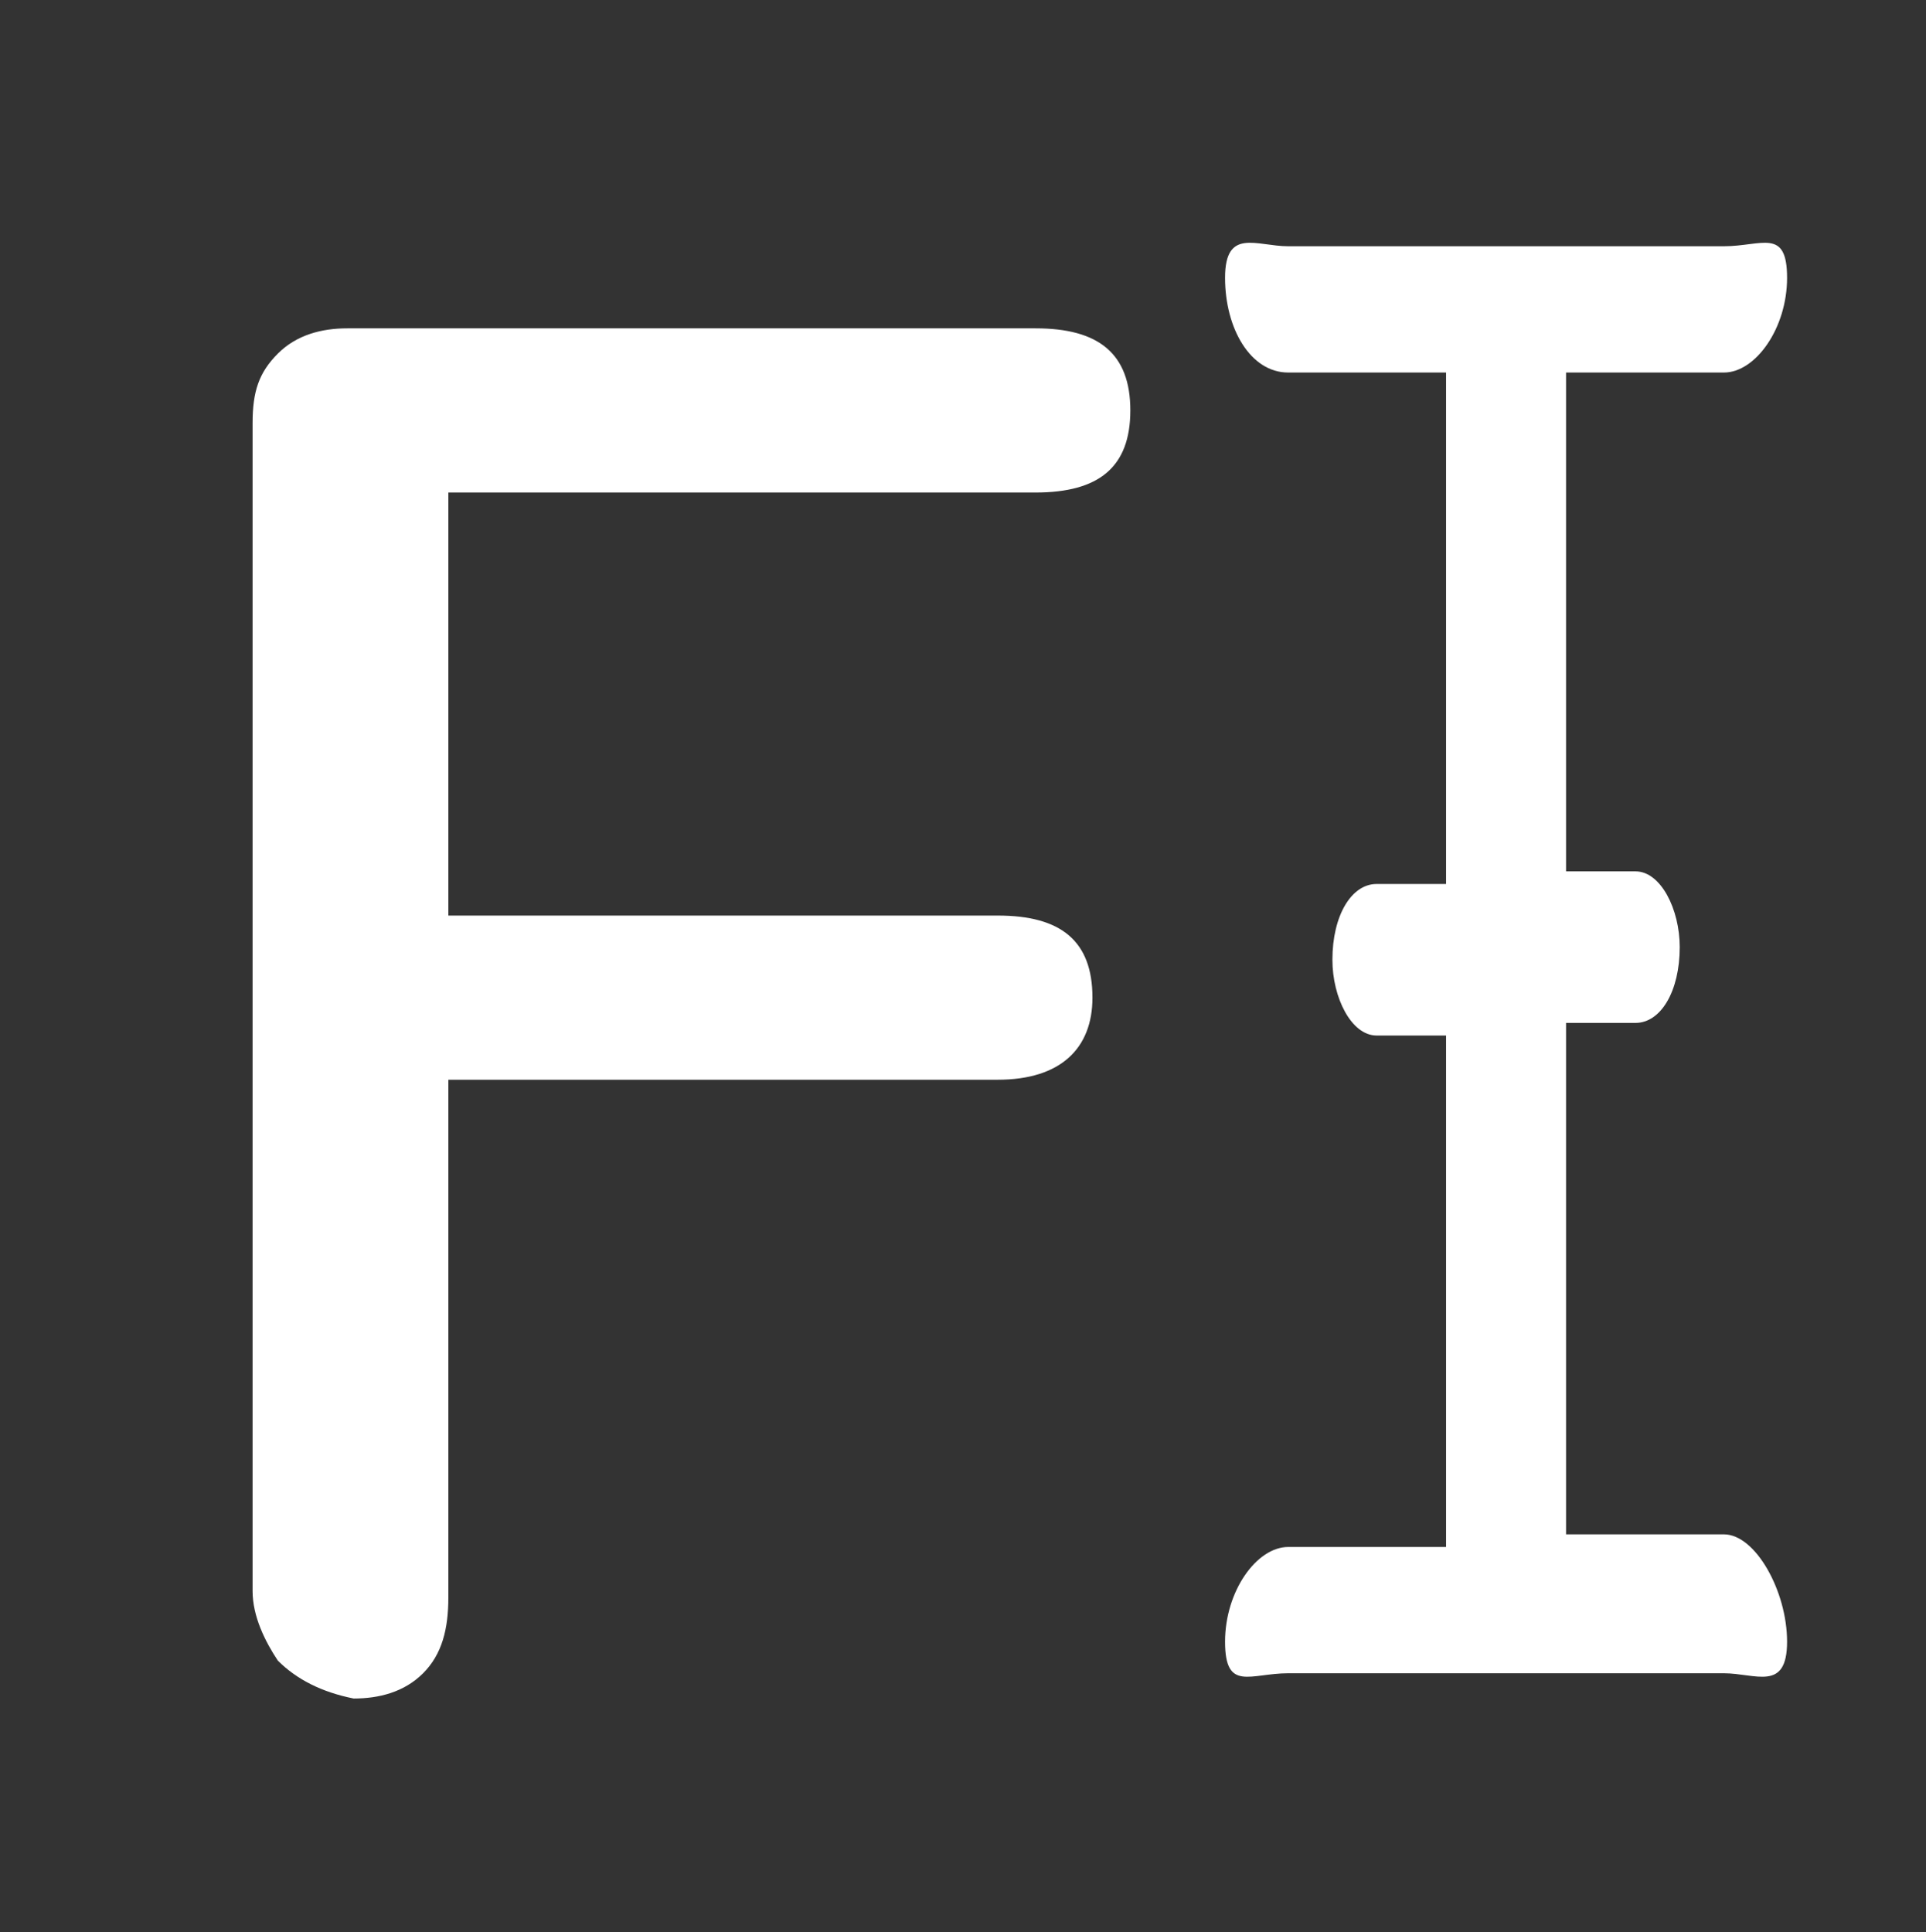 <?xml version="1.0" encoding="utf-8"?>
<!-- Generator: Adobe Illustrator 23.0.0, SVG Export Plug-In . SVG Version: 6.00 Build 0)  -->
<svg version="1.1" id="Layer_1" xmlns="http://www.w3.org/2000/svg" xmlns:xlink="http://www.w3.org/1999/xlink" x="0px" y="0px"
	 viewBox="0 0 30.5 30.6" style="enable-background:new 0 0 30.5 30.6;" xml:space="preserve">
<rect x="0" y="0" width="30.5" height="30.6" fill="#333333" stroke="none"/>
<style type="text/css">
	.st0{fill:#FFFFFF;}
</style>
<path class="st0" d="M27.3,24.3h-2.5v-8.1h1.1c0.4,0,0.7-0.5,0.7-1.2c0-0.6-0.3-1.2-0.7-1.2h-1.1V5.9h2.5c0.5,0,1-0.7,1-1.5
	s-0.4-0.5-1-0.5h-6.9c-0.5,0-1-0.3-1,0.5s0.4,1.5,1,1.5h2.5v8.1h-1.1c-0.4,0-0.7,0.5-0.7,1.2c0,0.6,0.3,1.2,0.7,1.2h1.1v8.1h-2.5
	c-0.5,0-1,0.7-1,1.5s0.4,0.5,1,0.5h6.9c0.5,0,1,0.3,1-0.5S27.8,24.3,27.3,24.3z"/>
<g>
	<path class="st0" d="M4.4,26.3C4.2,26,4,25.6,4,25.2V6.7c0-0.5,0.1-0.8,0.4-1.1c0.3-0.3,0.7-0.4,1.1-0.4h10.9c1,0,1.5,0.4,1.5,1.3
		s-0.5,1.3-1.5,1.3H7.1v6.7h8.7c1,0,1.5,0.4,1.5,1.3c0,0.8-0.5,1.3-1.5,1.3H7.1v8.2c0,0.5-0.1,0.9-0.4,1.2c-0.3,0.3-0.7,0.4-1.1,0.4
		C5.1,26.8,4.7,26.6,4.4,26.3z"/>
</g>
</svg>
